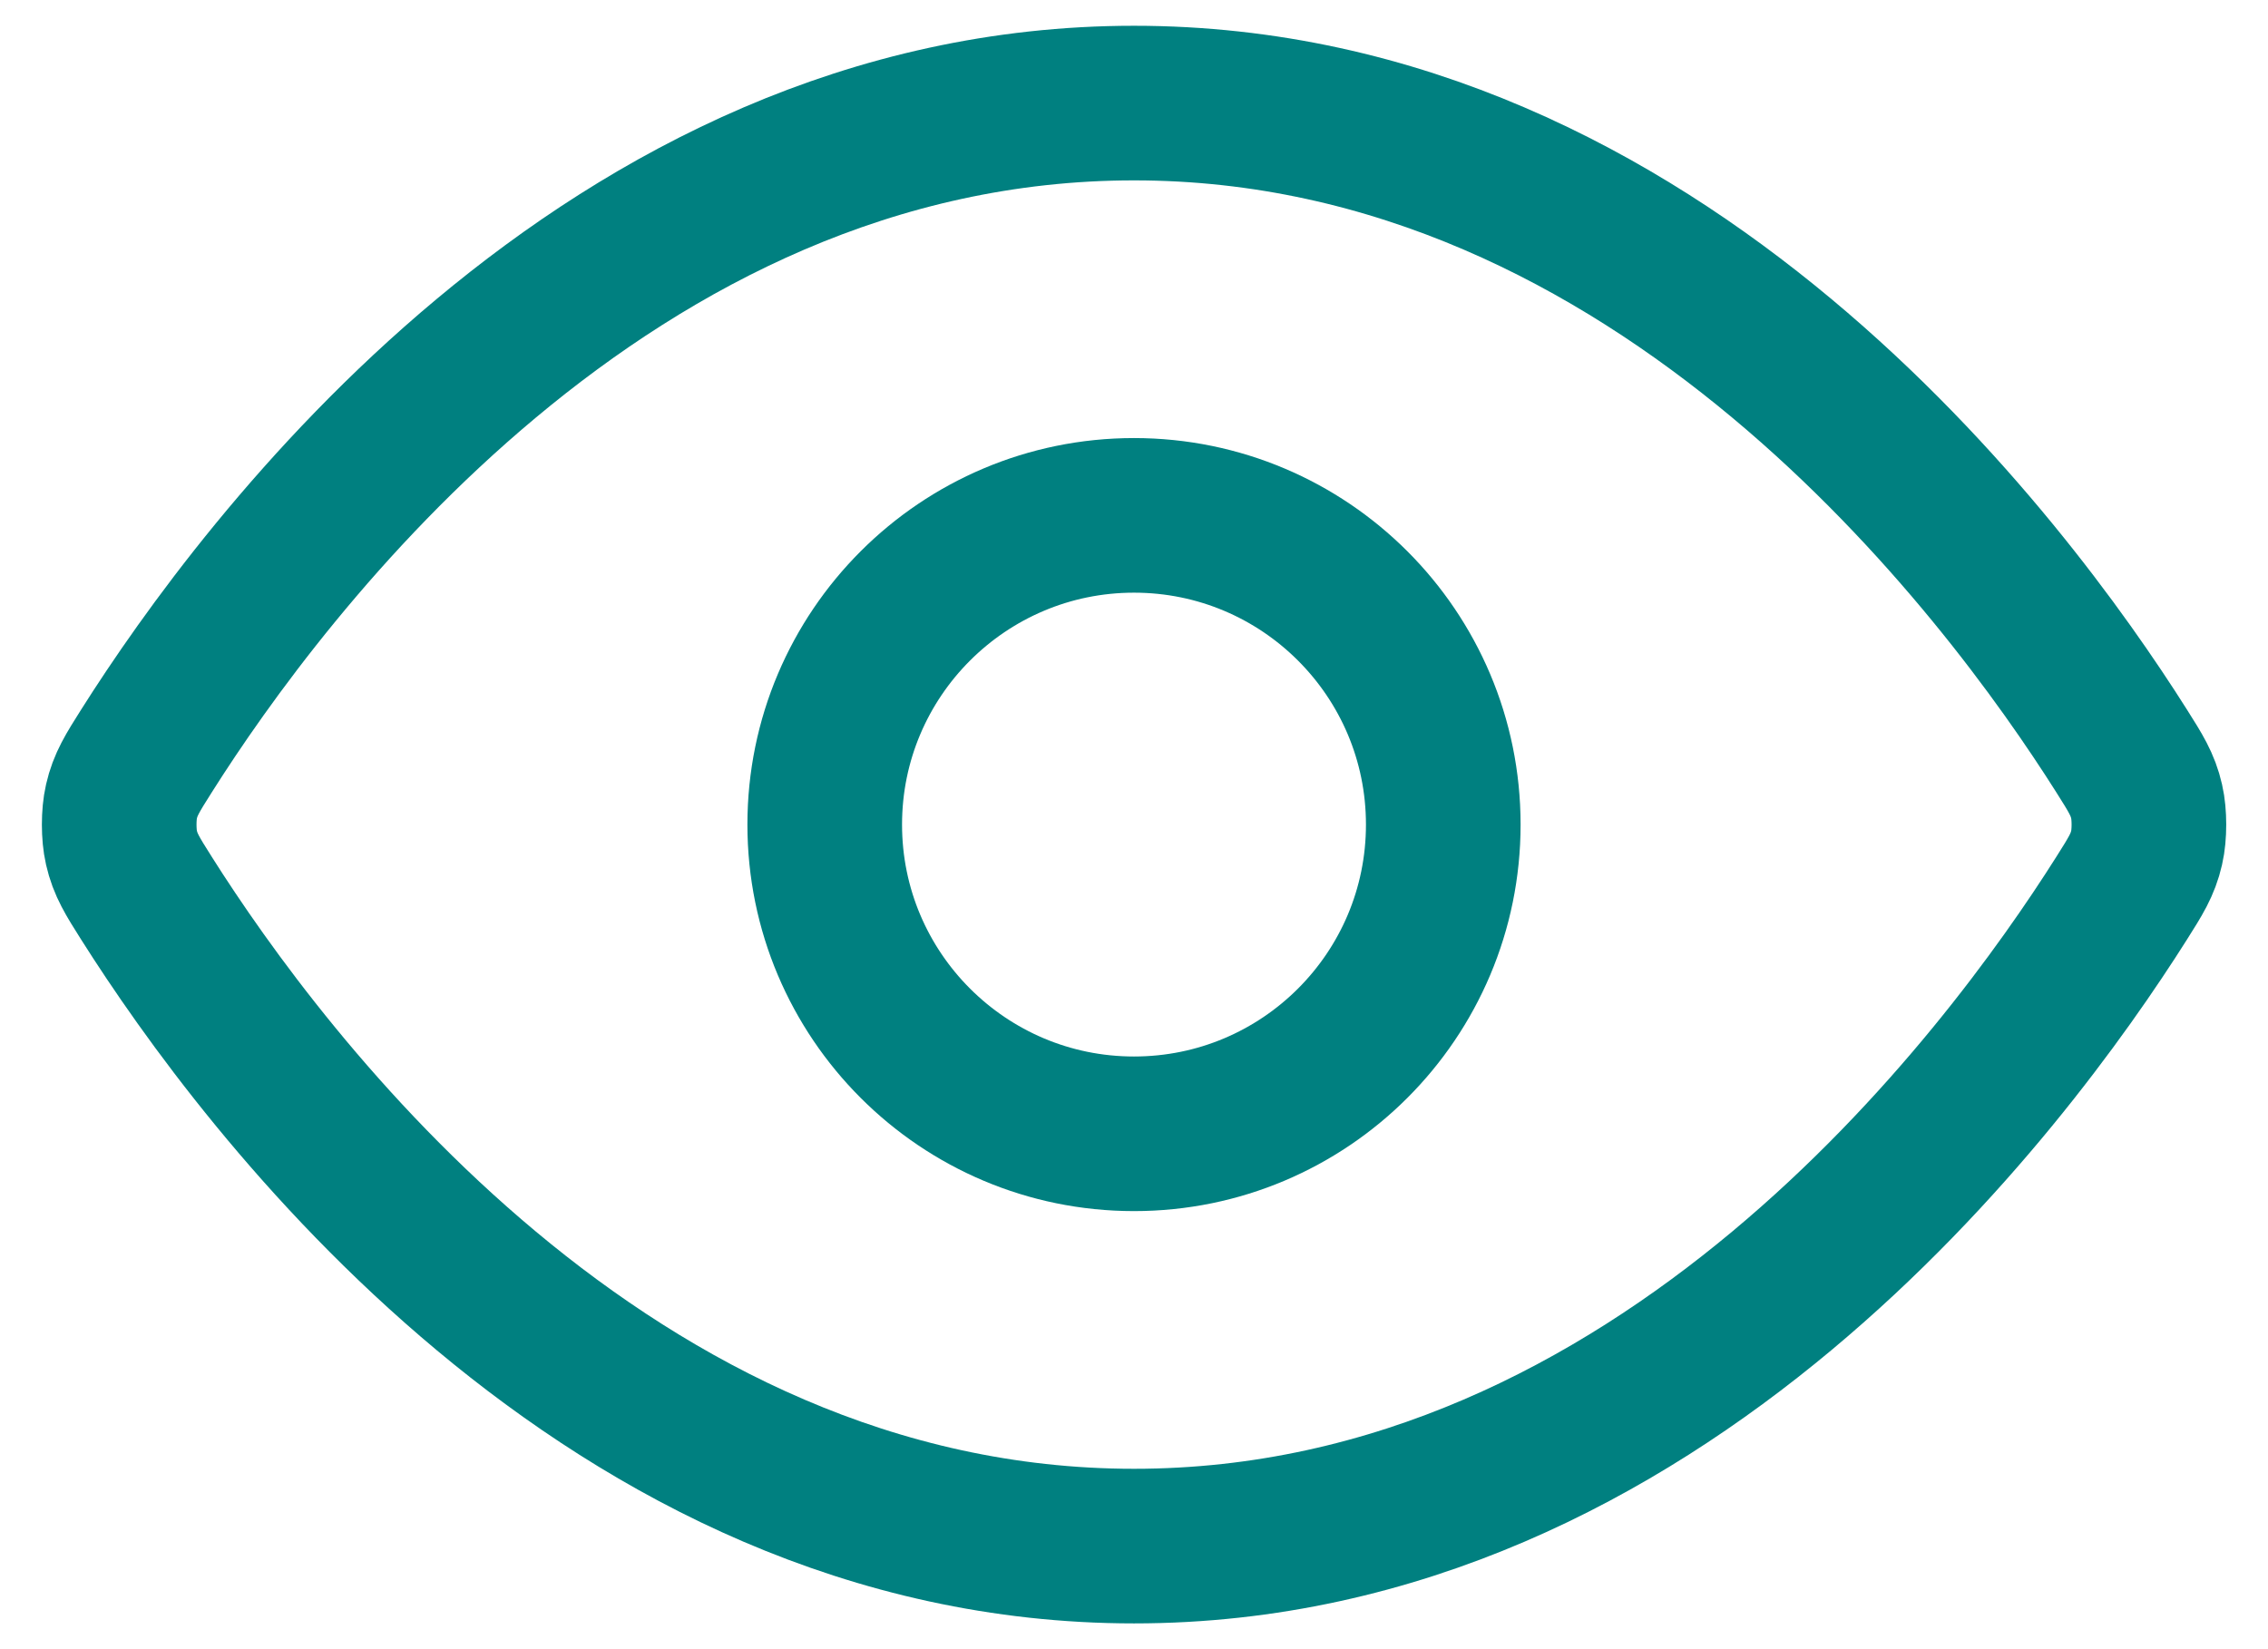 <svg width="22" height="16" viewBox="0 0 22 16" fill="none" xmlns="http://www.w3.org/2000/svg">
<path d="M1.42 8.713C1.284 8.498 1.216 8.39 1.178 8.223C1.149 8.098 1.149 7.902 1.178 7.777C1.216 7.61 1.284 7.502 1.42 7.287C2.546 5.505 5.895 1 11 1C16.105 1 19.455 5.505 20.581 7.287C20.717 7.502 20.785 7.61 20.823 7.777C20.852 7.902 20.852 8.098 20.823 8.223C20.785 8.39 20.717 8.498 20.581 8.713C19.455 10.495 16.105 15 11 15C5.895 15 2.546 10.495 1.42 8.713Z" stroke="#008080" stroke-width="1.5" stroke-linecap="round" stroke-linejoin="round"/>
<path d="M11 11C12.657 11 14 9.657 14 8C14 6.343 12.657 5 11 5C9.344 5 8 6.343 8 8C8 9.657 9.344 11 11 11Z" stroke="#008080" stroke-width="1.5" stroke-linecap="round" stroke-linejoin="round"/>
</svg>
